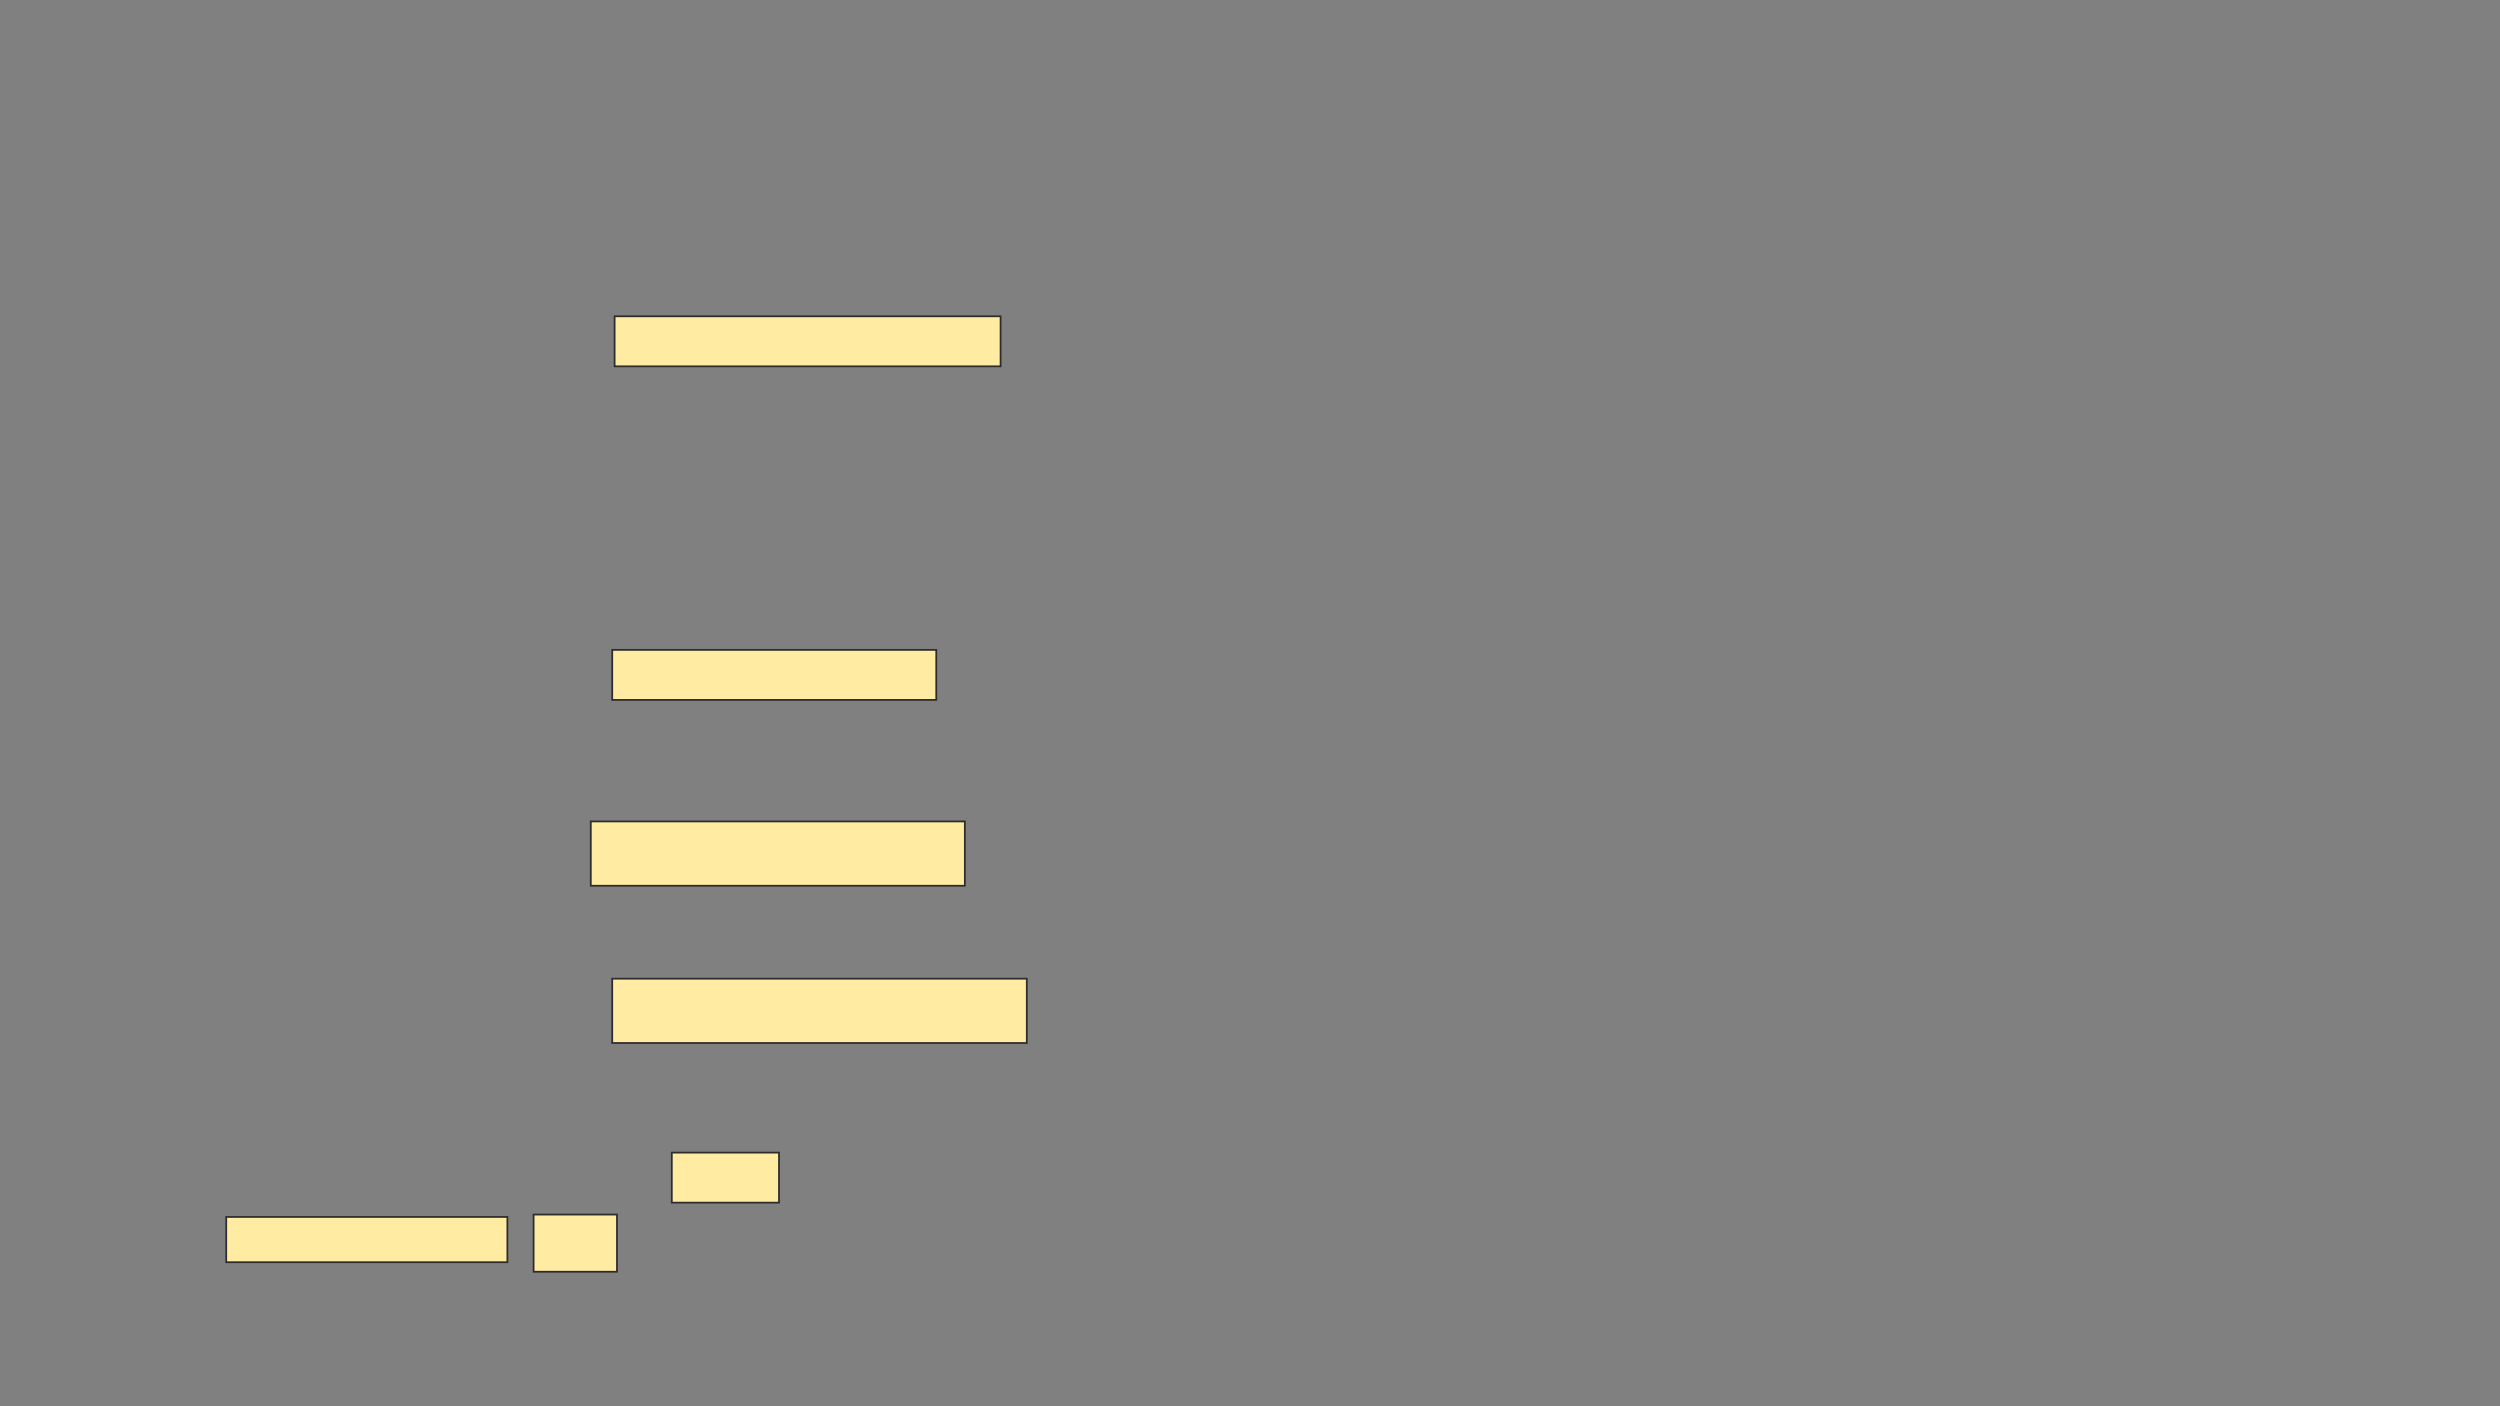 <svg xmlns="http://www.w3.org/2000/svg" width="1399" height="787">
 <rect width="100%" height="100%" fill="#808080" stroke="none"/>
 <!-- Created with Image Occlusion Enhanced -->
 <g>
  <title>Labels</title>
 </g>
 <g>
  <title>Masks</title>
  <rect id="0426b5ad655042b7b0351a0e13018626-ao-1" height="28" width="216" y="177" x="343.933" stroke="#2D2D2D" fill="#FFEBA2"/>
  
  <rect id="0426b5ad655042b7b0351a0e13018626-ao-3" height="28" width="181.333" y="363.667" x="342.6" stroke="#2D2D2D" fill="#FFEBA2"/>
  <rect id="0426b5ad655042b7b0351a0e13018626-ao-4" height="36" width="209.333" y="459.667" x="330.6" stroke="#2D2D2D" fill="#FFEBA2"/>
  <rect id="0426b5ad655042b7b0351a0e13018626-ao-5" height="36" width="232" y="547.667" x="342.6" stroke="#2D2D2D" fill="#FFEBA2"/>
  <g id="0426b5ad655042b7b0351a0e13018626-ao-6">
   <rect height="28" width="60" y="645" x="375.933" stroke="#2D2D2D" fill="#FFEBA2"/>
   <rect height="25.333" width="157.333" y="681" x="126.6" stroke="#2D2D2D" fill="#FFEBA2"/>
   <rect height="32" width="46.667" y="679.667" x="298.6" stroke="#2D2D2D" fill="#FFEBA2"/>
  </g>
 </g>
</svg>
